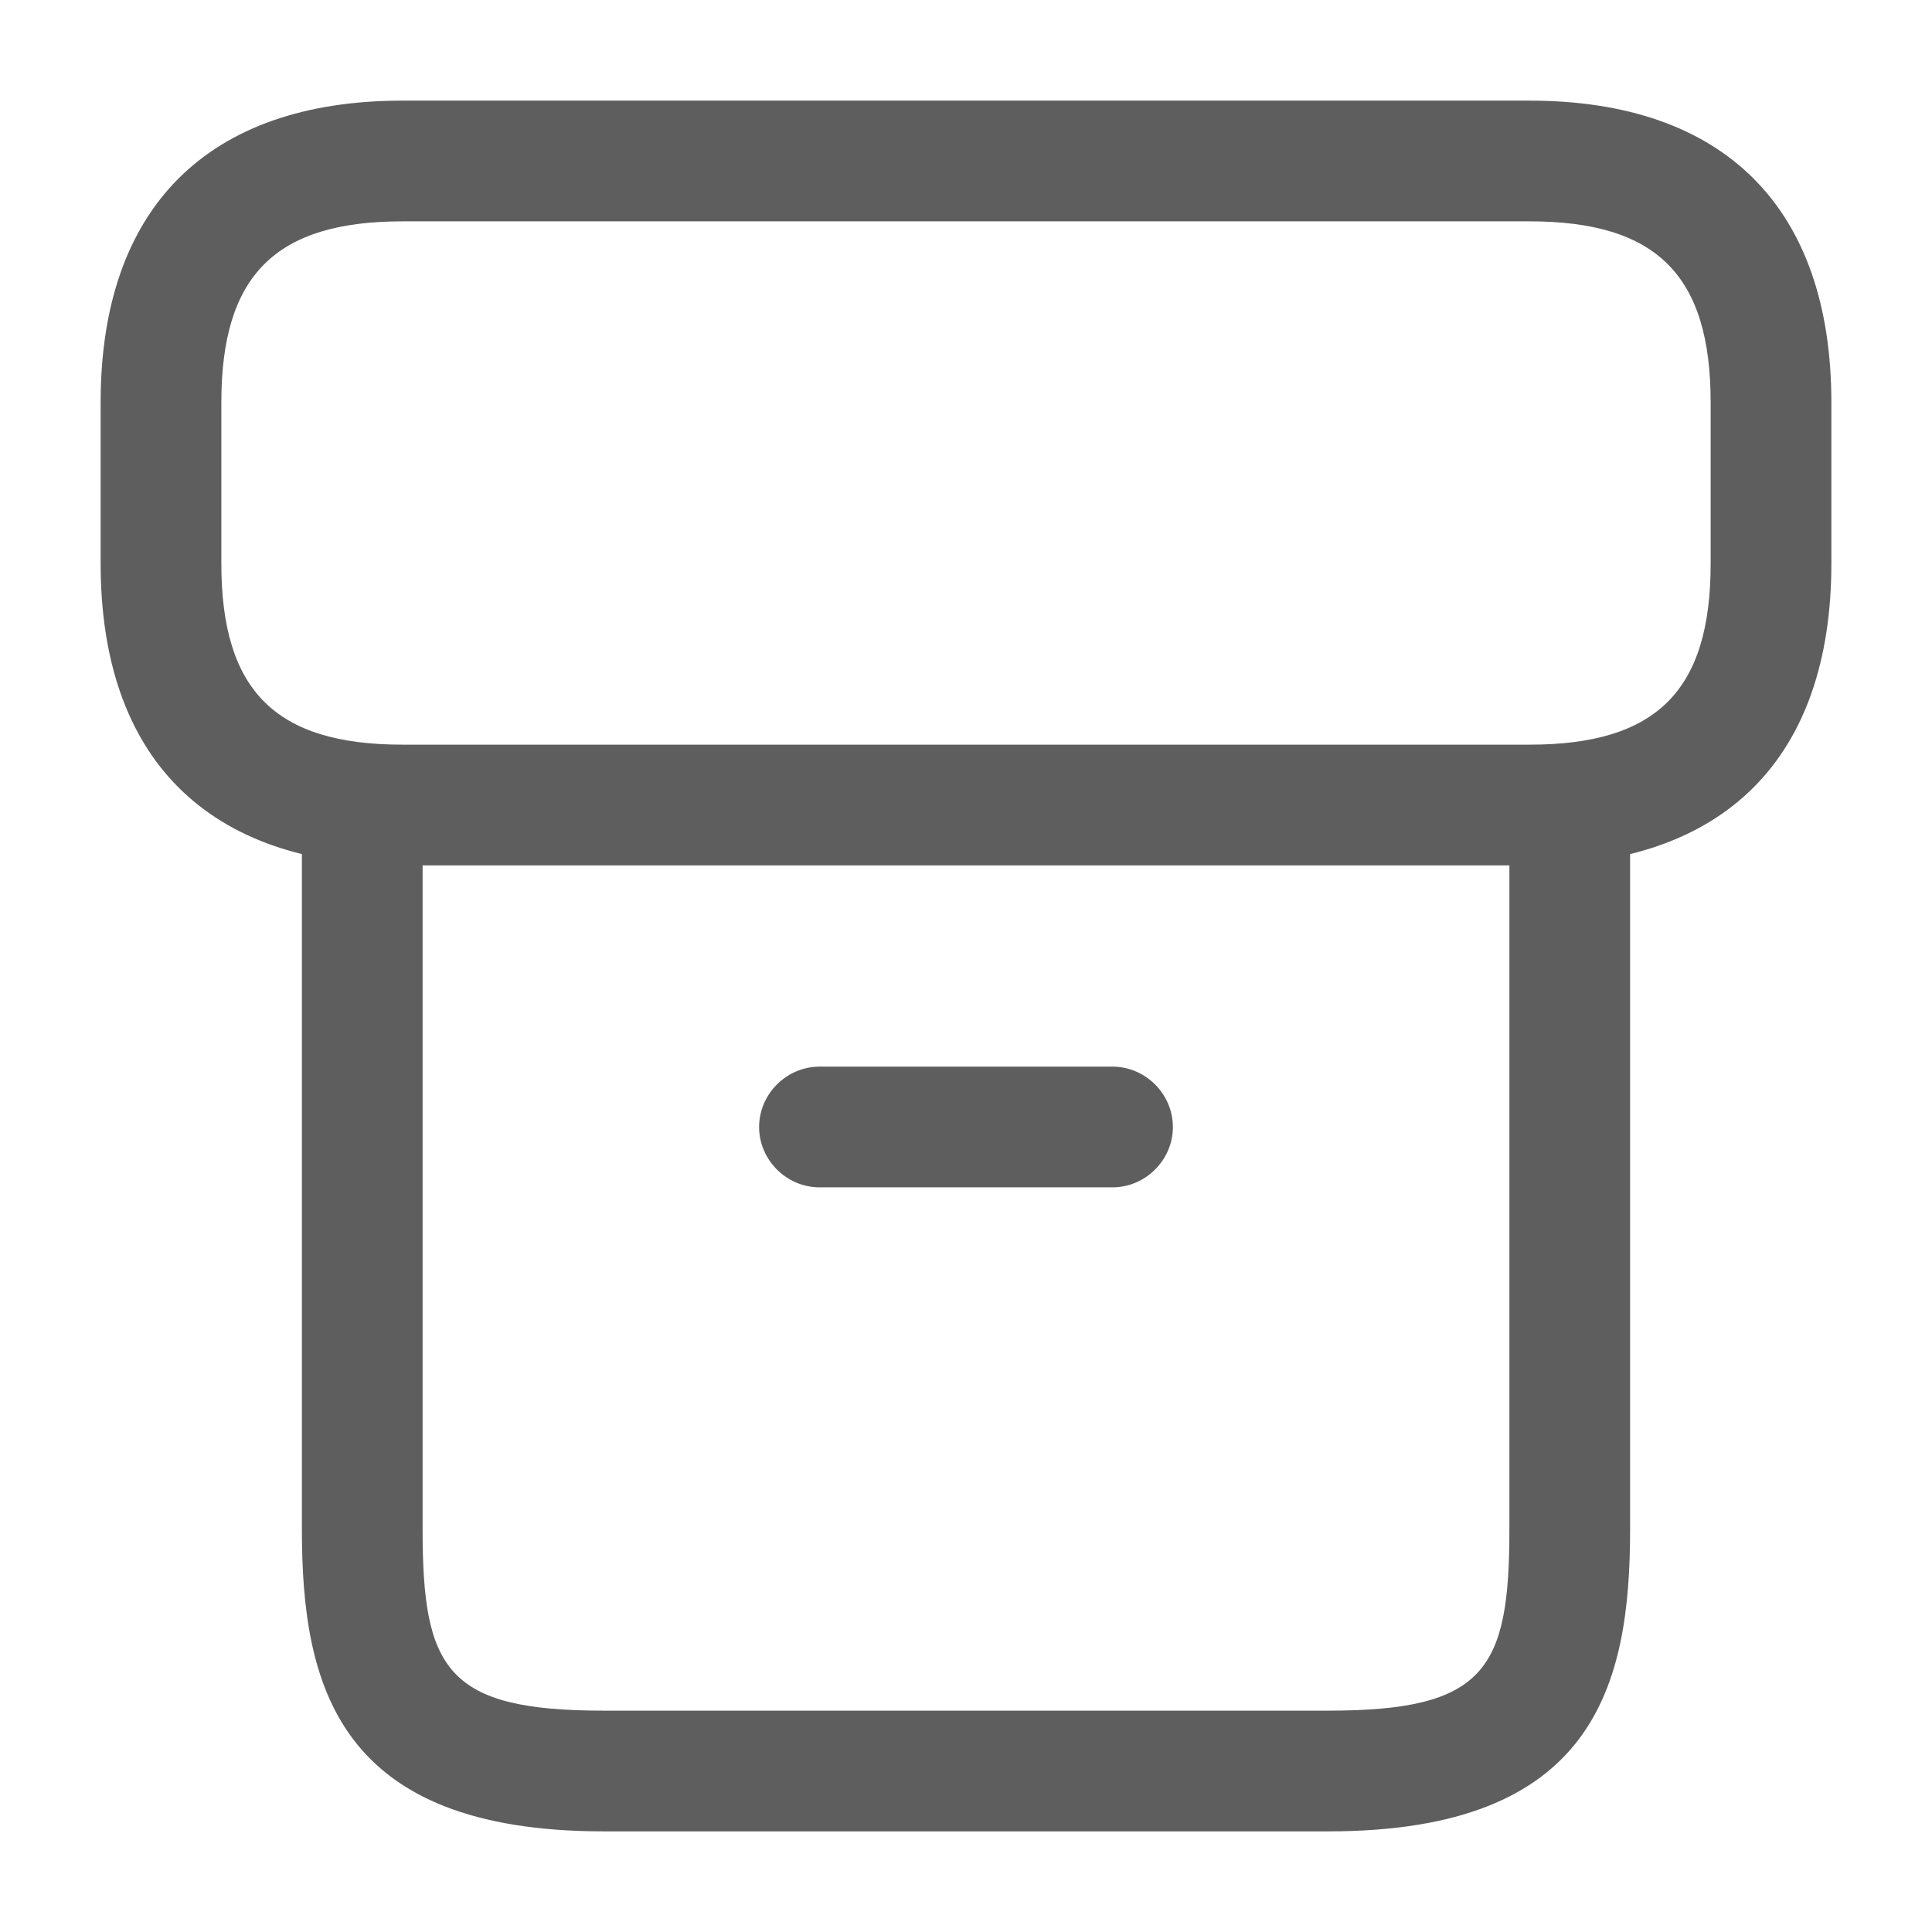 <svg width="23" height="23" viewBox="0 0 23 23" fill="none" xmlns="http://www.w3.org/2000/svg">
<path d="M15.812 21.802H7.188C4.025 21.802 3.594 20.077 3.594 18.208V9.794C3.594 9.401 3.92 9.075 4.312 9.075C4.705 9.075 5.031 9.401 5.031 9.794V18.208C5.031 19.876 5.319 20.365 7.188 20.365H15.812C17.681 20.365 17.969 19.876 17.969 18.208V9.794C17.969 9.401 18.295 9.075 18.688 9.075C19.08 9.075 19.406 9.401 19.406 9.794V18.208C19.406 20.077 18.975 21.802 15.812 21.802Z" fill="#5E5E5E"/>
<path d="M18.208 10.302H4.792C2.473 10.302 1.198 9.027 1.198 6.708V4.792C1.198 2.472 2.473 1.198 4.792 1.198H18.208C20.528 1.198 21.802 2.472 21.802 4.792V6.708C21.802 9.027 20.528 10.302 18.208 10.302ZM4.792 2.635C3.278 2.635 2.635 3.277 2.635 4.792V6.708C2.635 8.222 3.278 8.865 4.792 8.865H18.208C19.723 8.865 20.365 8.222 20.365 6.708V4.792C20.365 3.277 19.723 2.635 18.208 2.635H4.792Z" fill="#5E5E5E"/>
<path d="M13.244 14.135H9.756C9.363 14.135 9.037 13.809 9.037 13.417C9.037 13.024 9.363 12.698 9.756 12.698H13.244C13.637 12.698 13.963 13.024 13.963 13.417C13.963 13.809 13.637 14.135 13.244 14.135Z" fill="#5E5E5E"/>
</svg>
